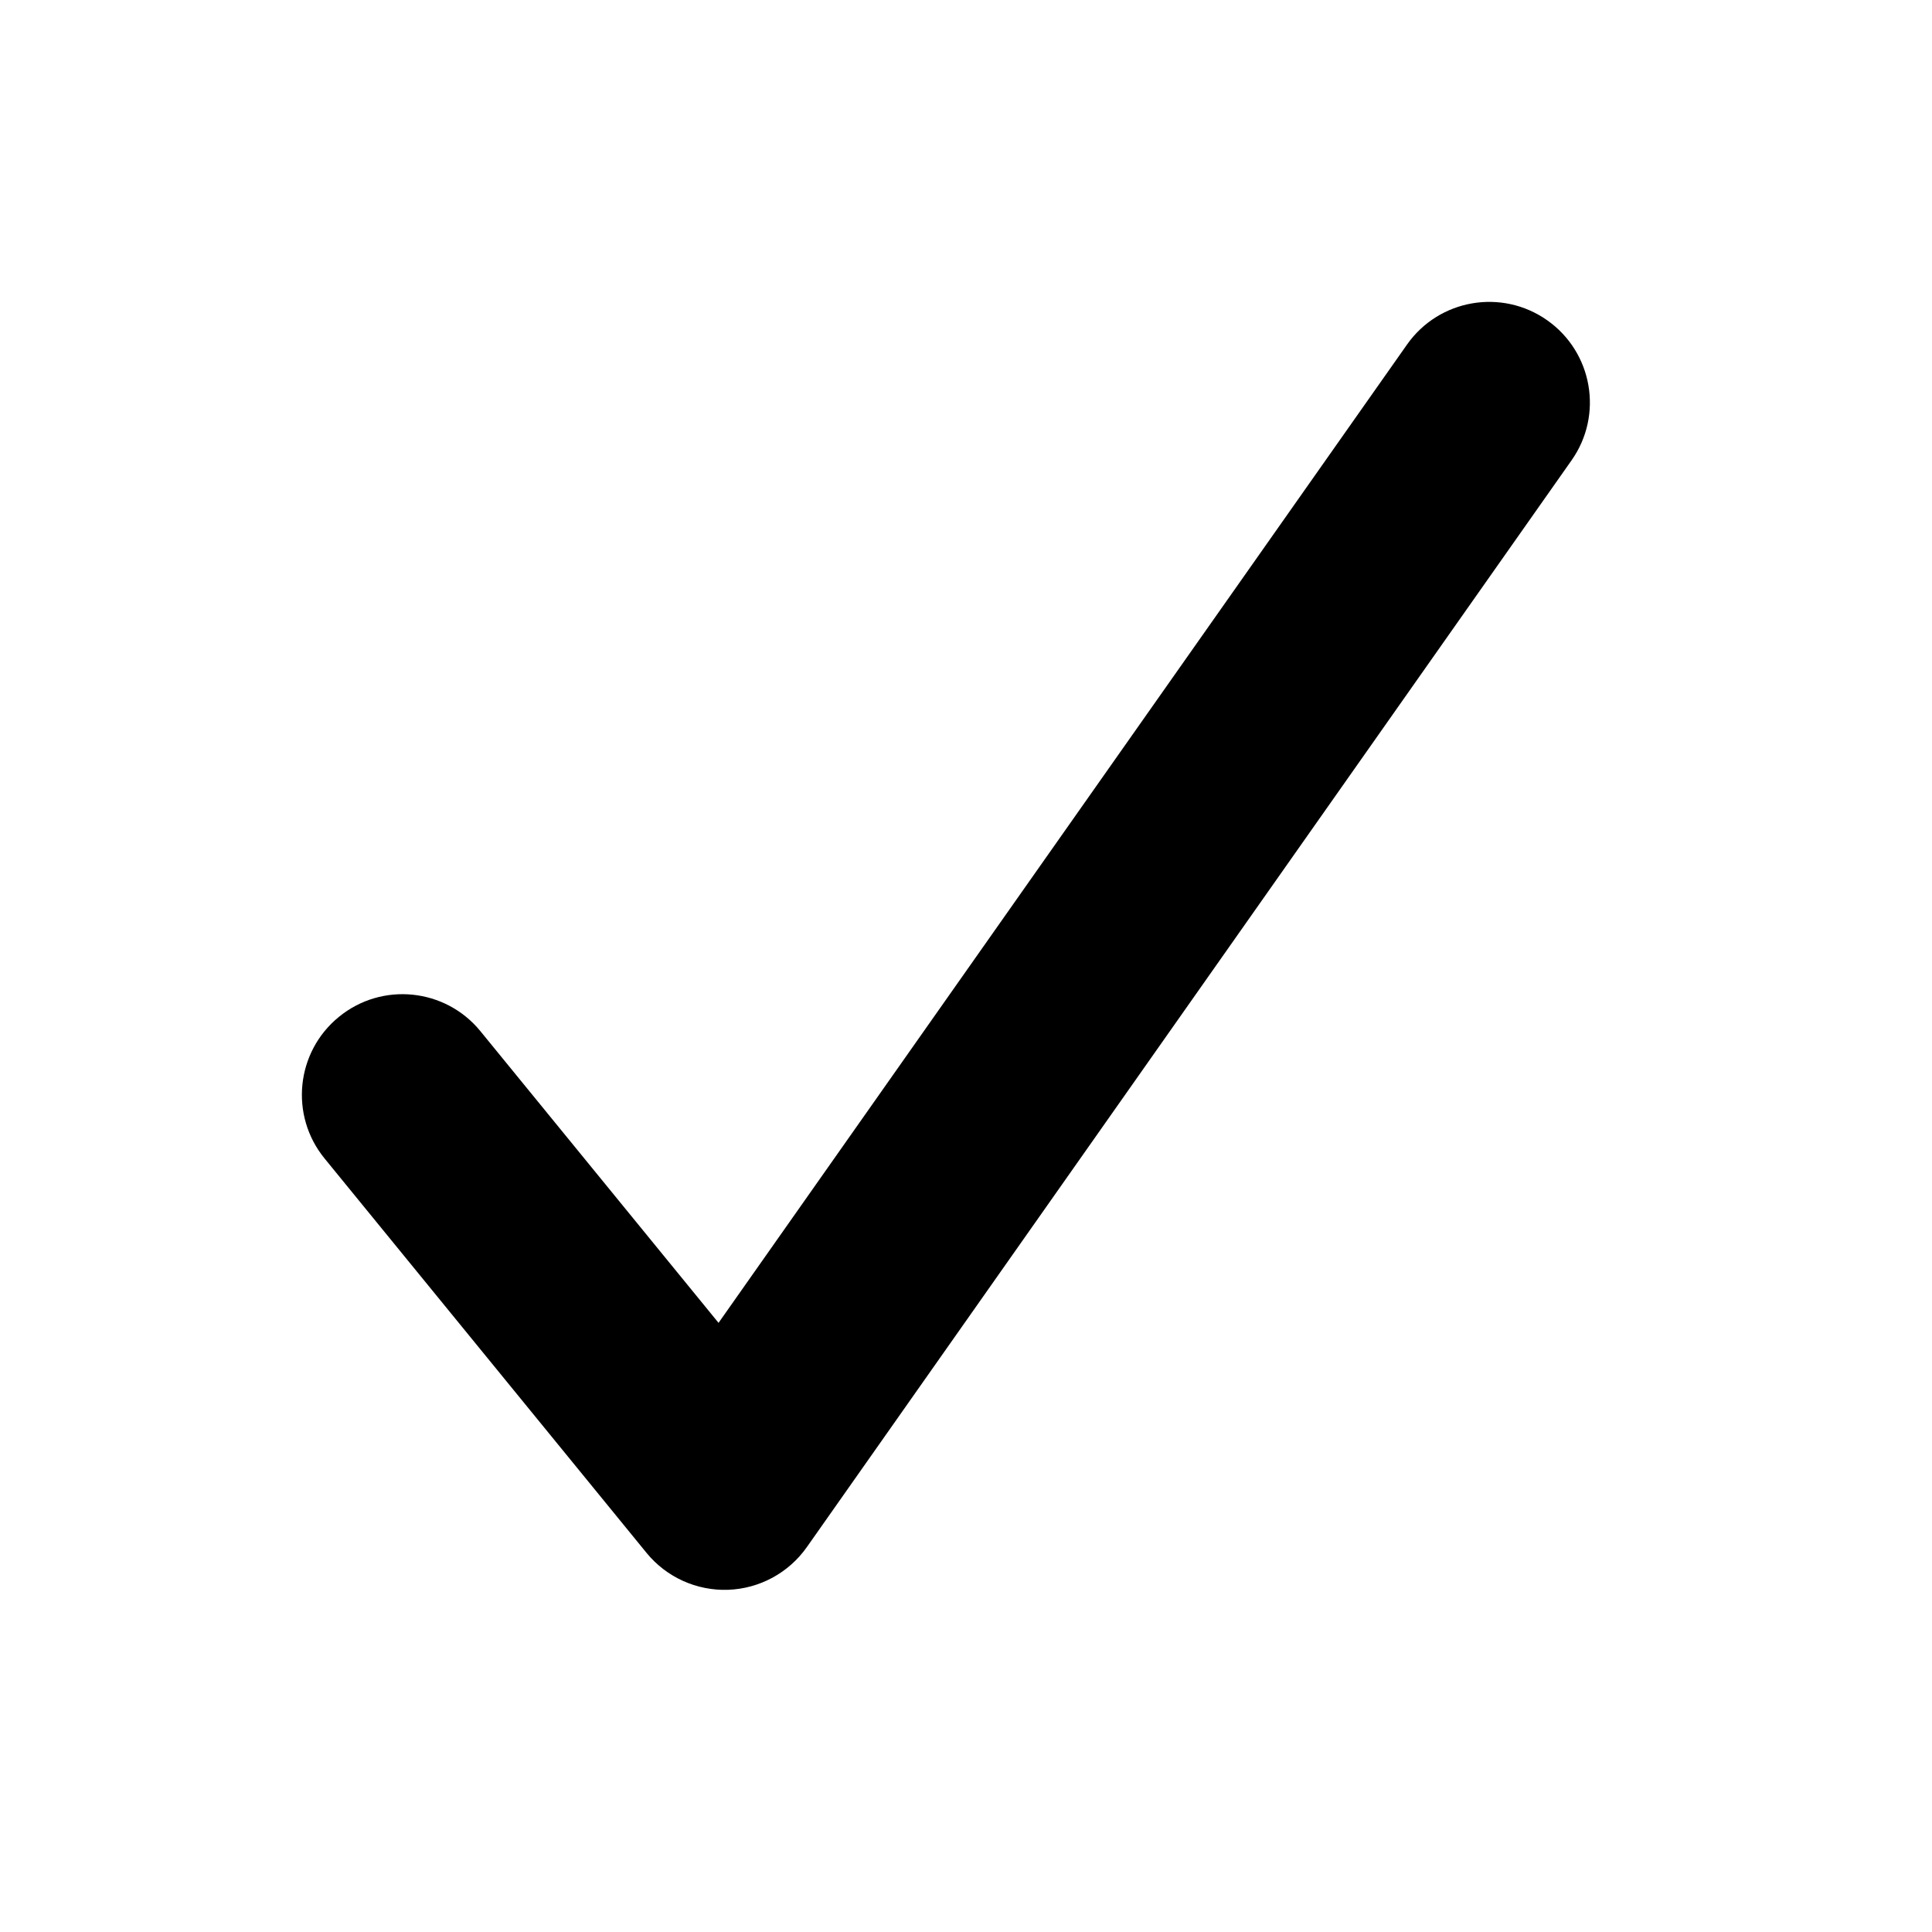 <svg width="24" height="24" viewBox="0 0 24 24" fill="none" xmlns="http://www.w3.org/2000/svg">
<path fill-rule="evenodd" clip-rule="evenodd" d="M19.219 3.978C19.784 4.375 19.92 5.155 19.522 5.719L10.022 19.22C9.797 19.539 9.435 19.735 9.045 19.749C8.654 19.763 8.279 19.593 8.032 19.291L4.032 14.391C3.595 13.856 3.675 13.068 4.21 12.632C4.744 12.195 5.532 12.275 5.968 12.81L8.926 16.433L17.478 4.281C17.875 3.716 18.655 3.581 19.219 3.978Z" fill="black"/>
</svg>
